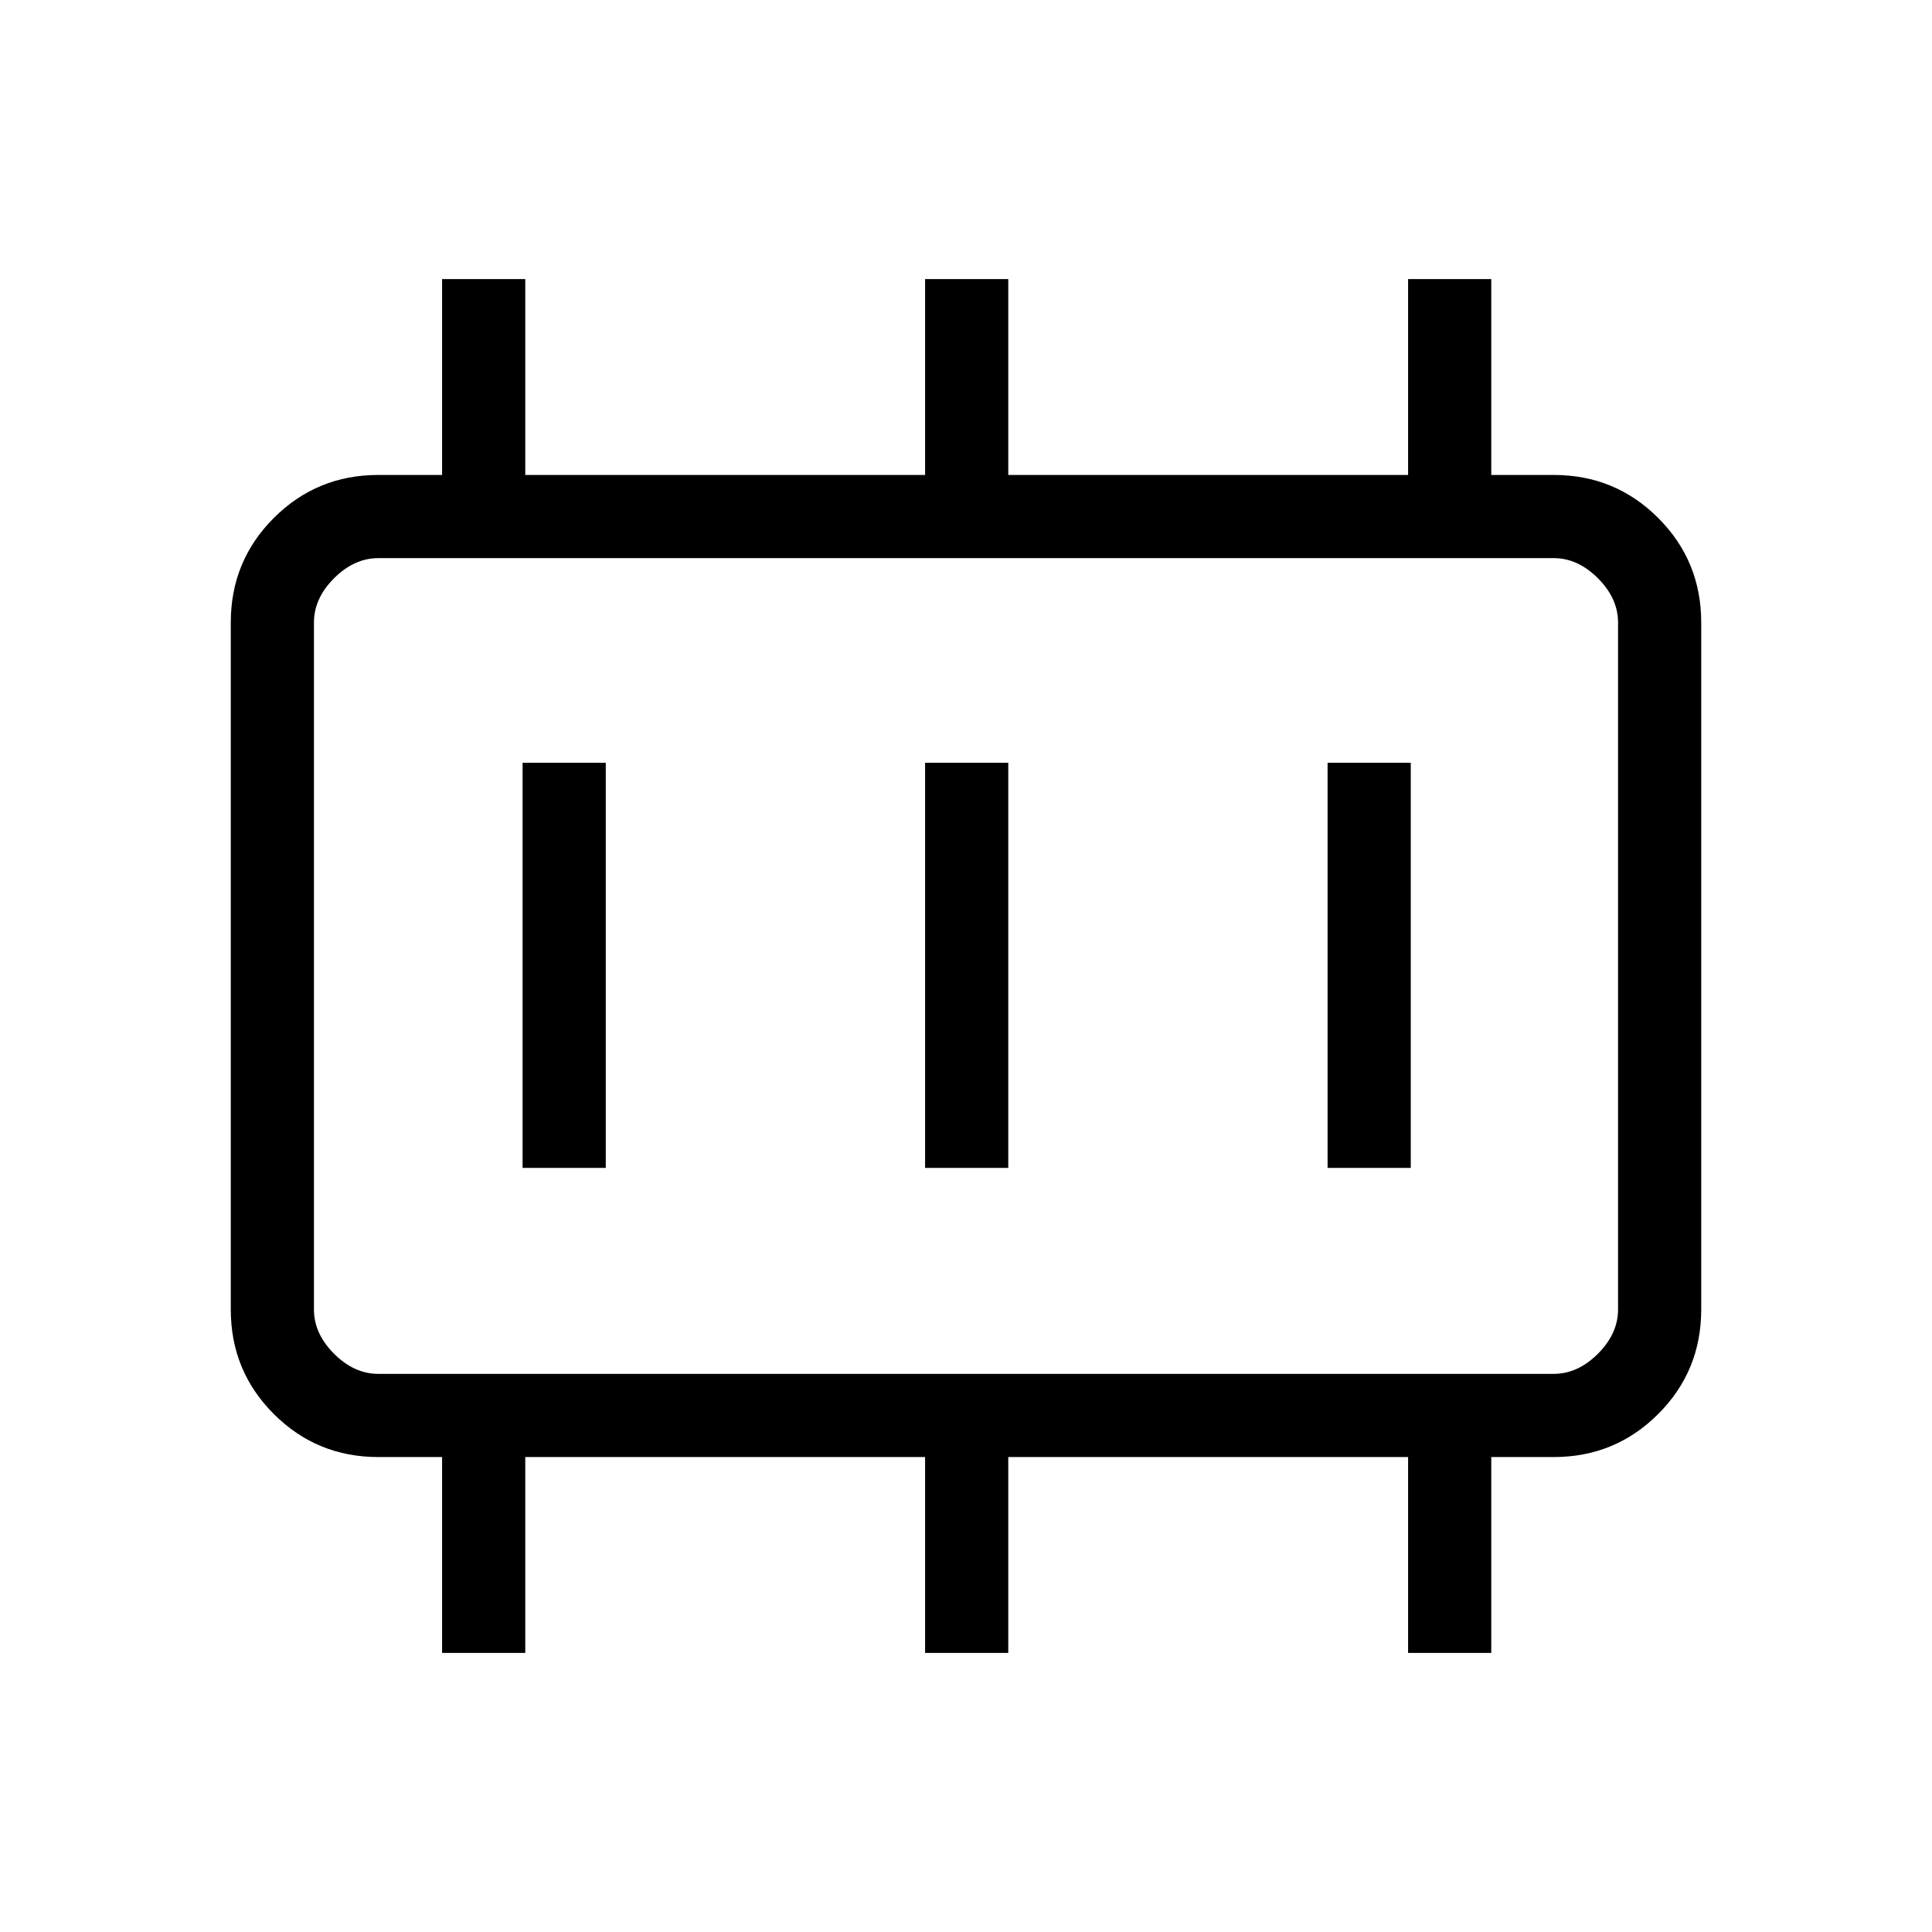 <svg xmlns="http://www.w3.org/2000/svg" height="40" viewBox="0 -960 960 960" width="40"><path d="M259.67-379.67H301V-581h-41.33v201.33Zm200 0H501V-581h-41.33v201.33Zm200 0H701V-581h-41.33v201.33ZM188-277.33h584q12 0 22-10t10-22v-341.34q0-12-10-22t-22-10H188q-12 0-22 10t-10 22v341.34q0 12 10 22t22 10Zm-32 0v-405.34 405.34Zm63.67 138.66V-236H188q-30.57 0-51.95-21.38-21.38-21.38-21.38-51.95v-341.34q0-30.57 21.38-51.95Q157.43-724 188-724h31.67v-97.33H261V-724h198.67v-97.33H501V-724h198.67v-97.33H741V-724h31q30.57 0 51.95 21.38 21.38 21.38 21.38 51.95v341.34q0 30.57-21.38 51.95Q802.57-236 772-236h-31v97.33h-41.33V-236H501v97.33h-41.33V-236H261v97.33h-41.33Z"/></svg>